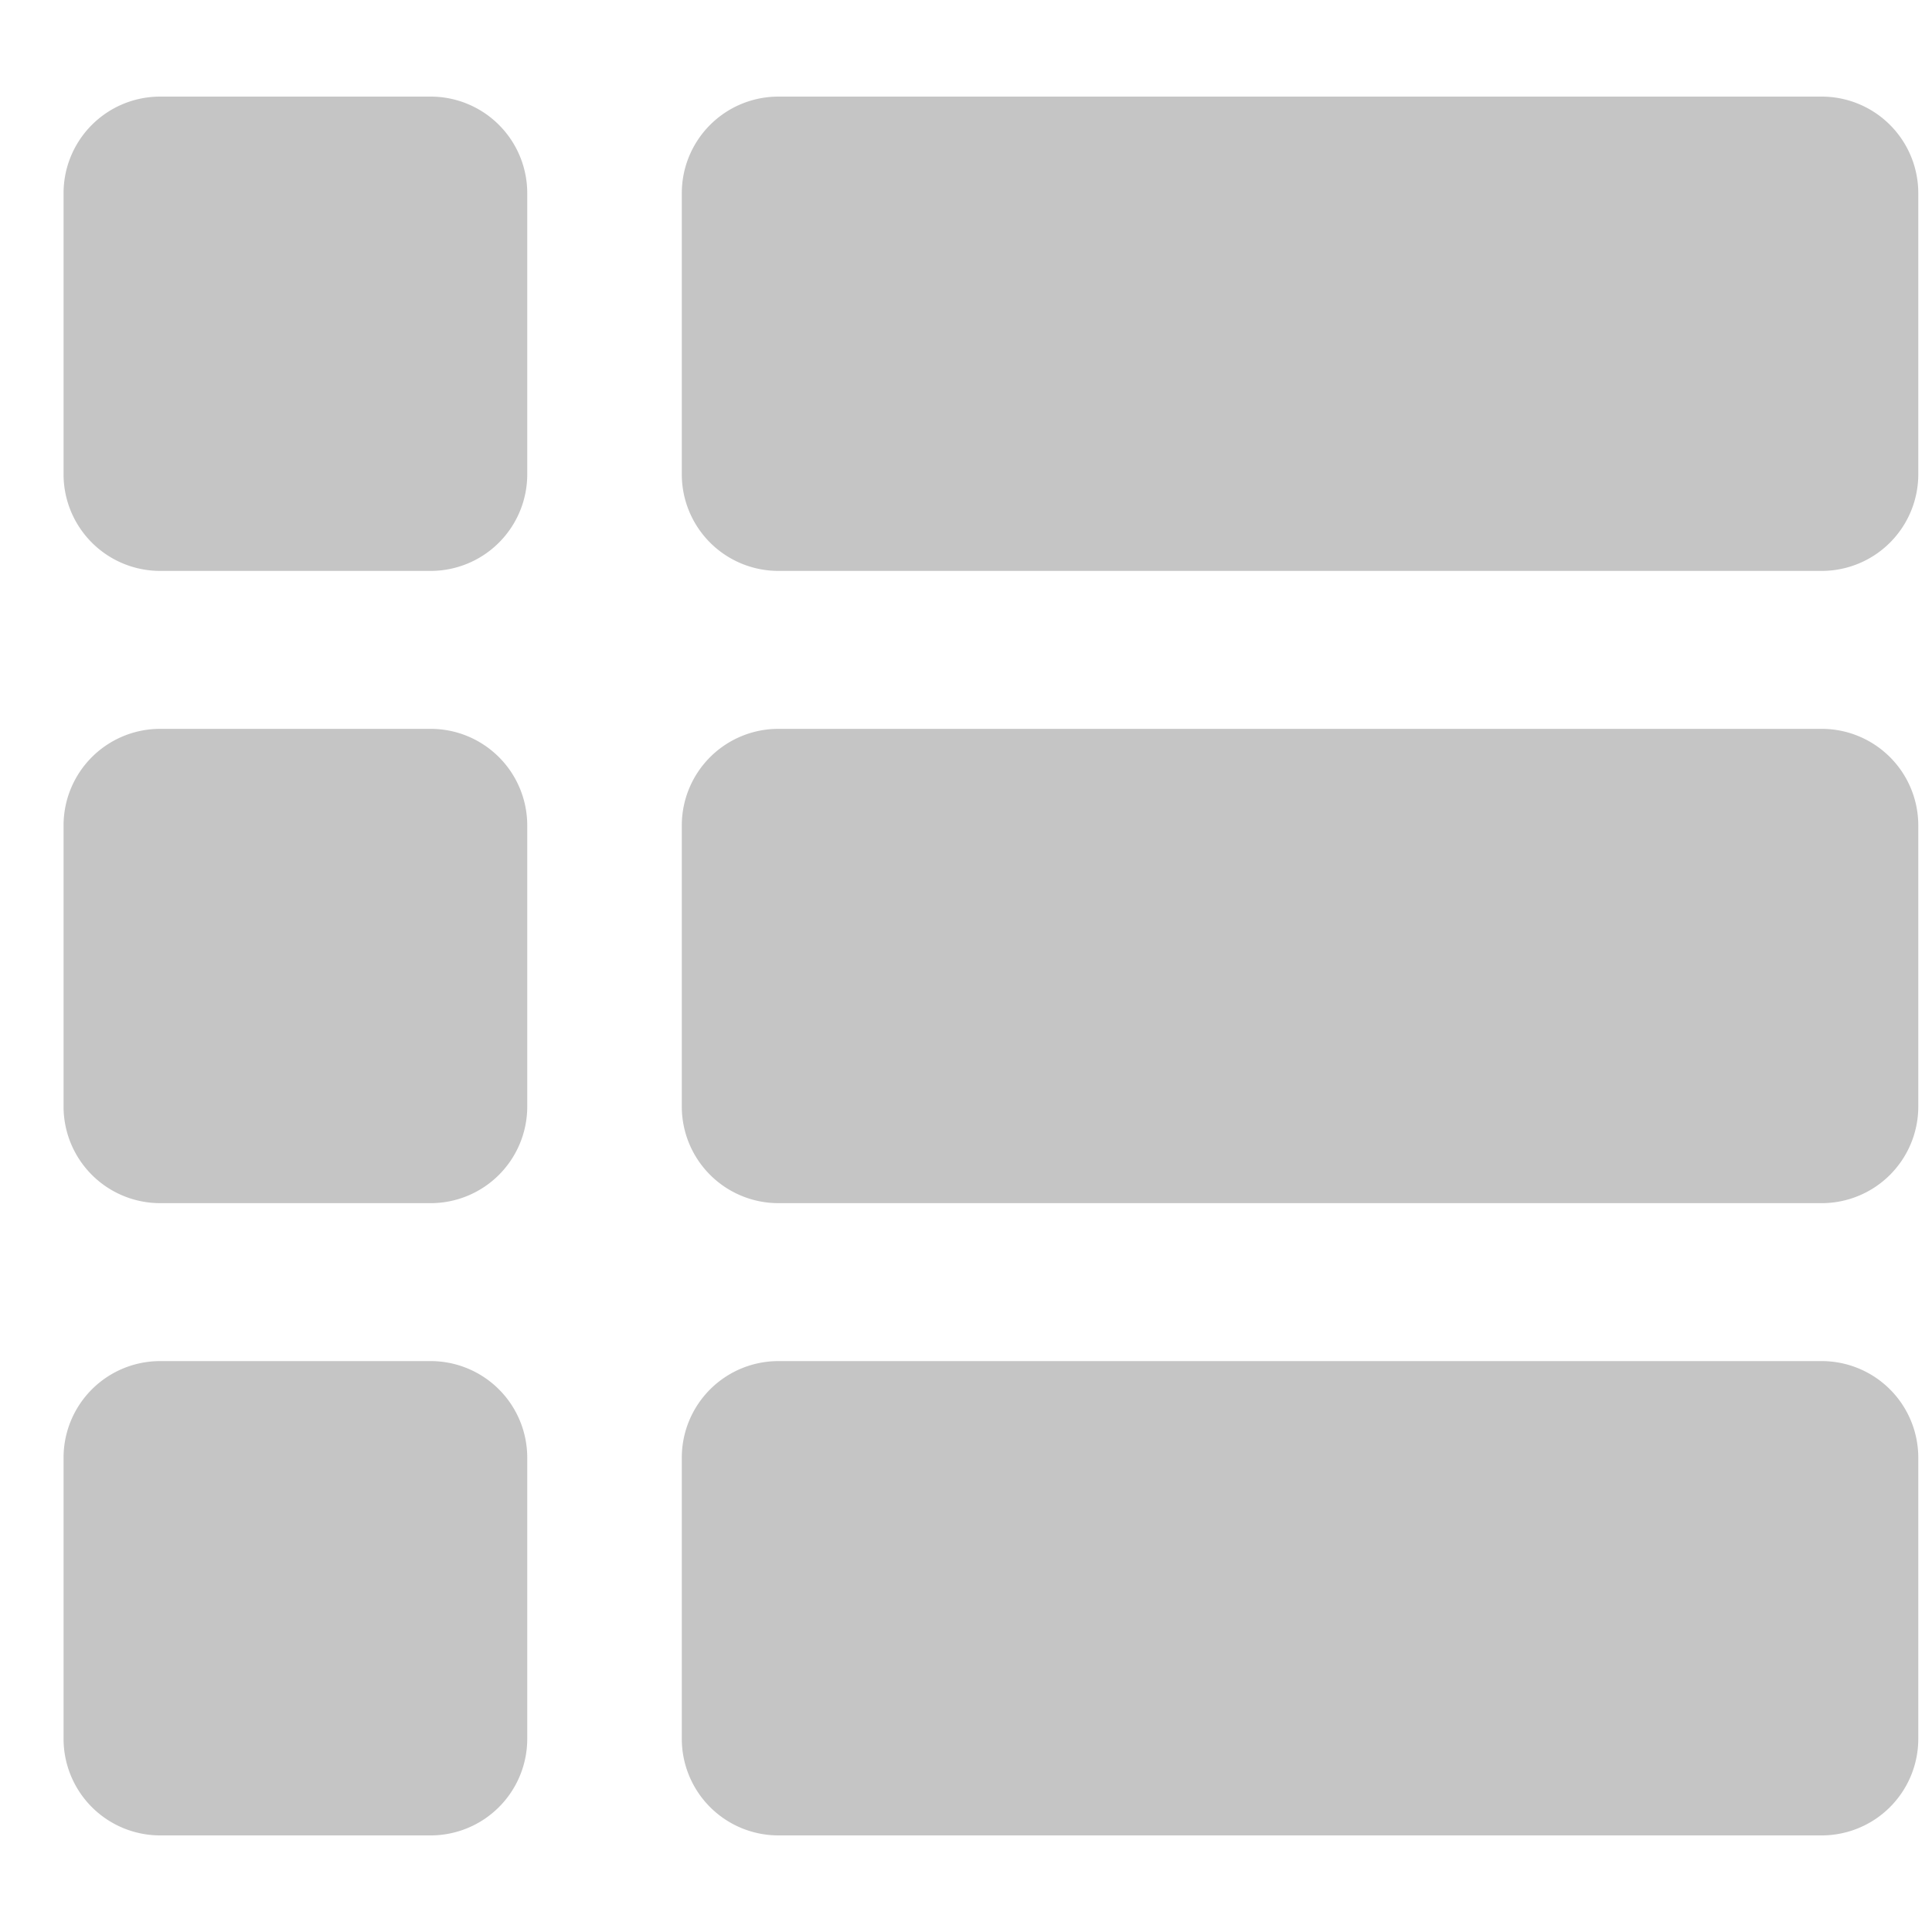 <svg xmlns="http://www.w3.org/2000/svg" width="20" height="20" viewBox="0 0 20 20">
    <g fill="#C5C5C5" fill-rule="evenodd">
        <path d="M8.058 5.91h10.8a1 1 0 0 0 1-1V2a1 1 0 0 0-1-1h-10.8a1 1 0 0 0-1 1v2.91a1 1 0 0 0 1 1zM8.058 12.455h10.8a1 1 0 0 0 1-1v-2.91a1 1 0 0 0-1-1h-10.8a1 1 0 0 0-1 1v2.91a1 1 0 0 0 1 1zM8.058 19h10.8a1 1 0 0 0 1-1v-2.91a1 1 0 0 0-1-1h-10.8a1 1 0 0 0-1 1V18a1 1 0 0 0 1 1zM1.658 5.91h2.8a1 1 0 0 0 1-1V2a1 1 0 0 0-1-1h-2.8a1 1 0 0 0-1 1v2.91a1 1 0 0 0 1 1zM1.658 12.455h2.8a1 1 0 0 0 1-1v-2.91a1 1 0 0 0-1-1h-2.8a1 1 0 0 0-1 1v2.91a1 1 0 0 0 1 1zM1.658 19h2.8a1 1 0 0 0 1-1v-2.91a1 1 0 0 0-1-1h-2.8a1 1 0 0 0-1 1V18a1 1 0 0 0 1 1z"/>
    </g>
</svg>
